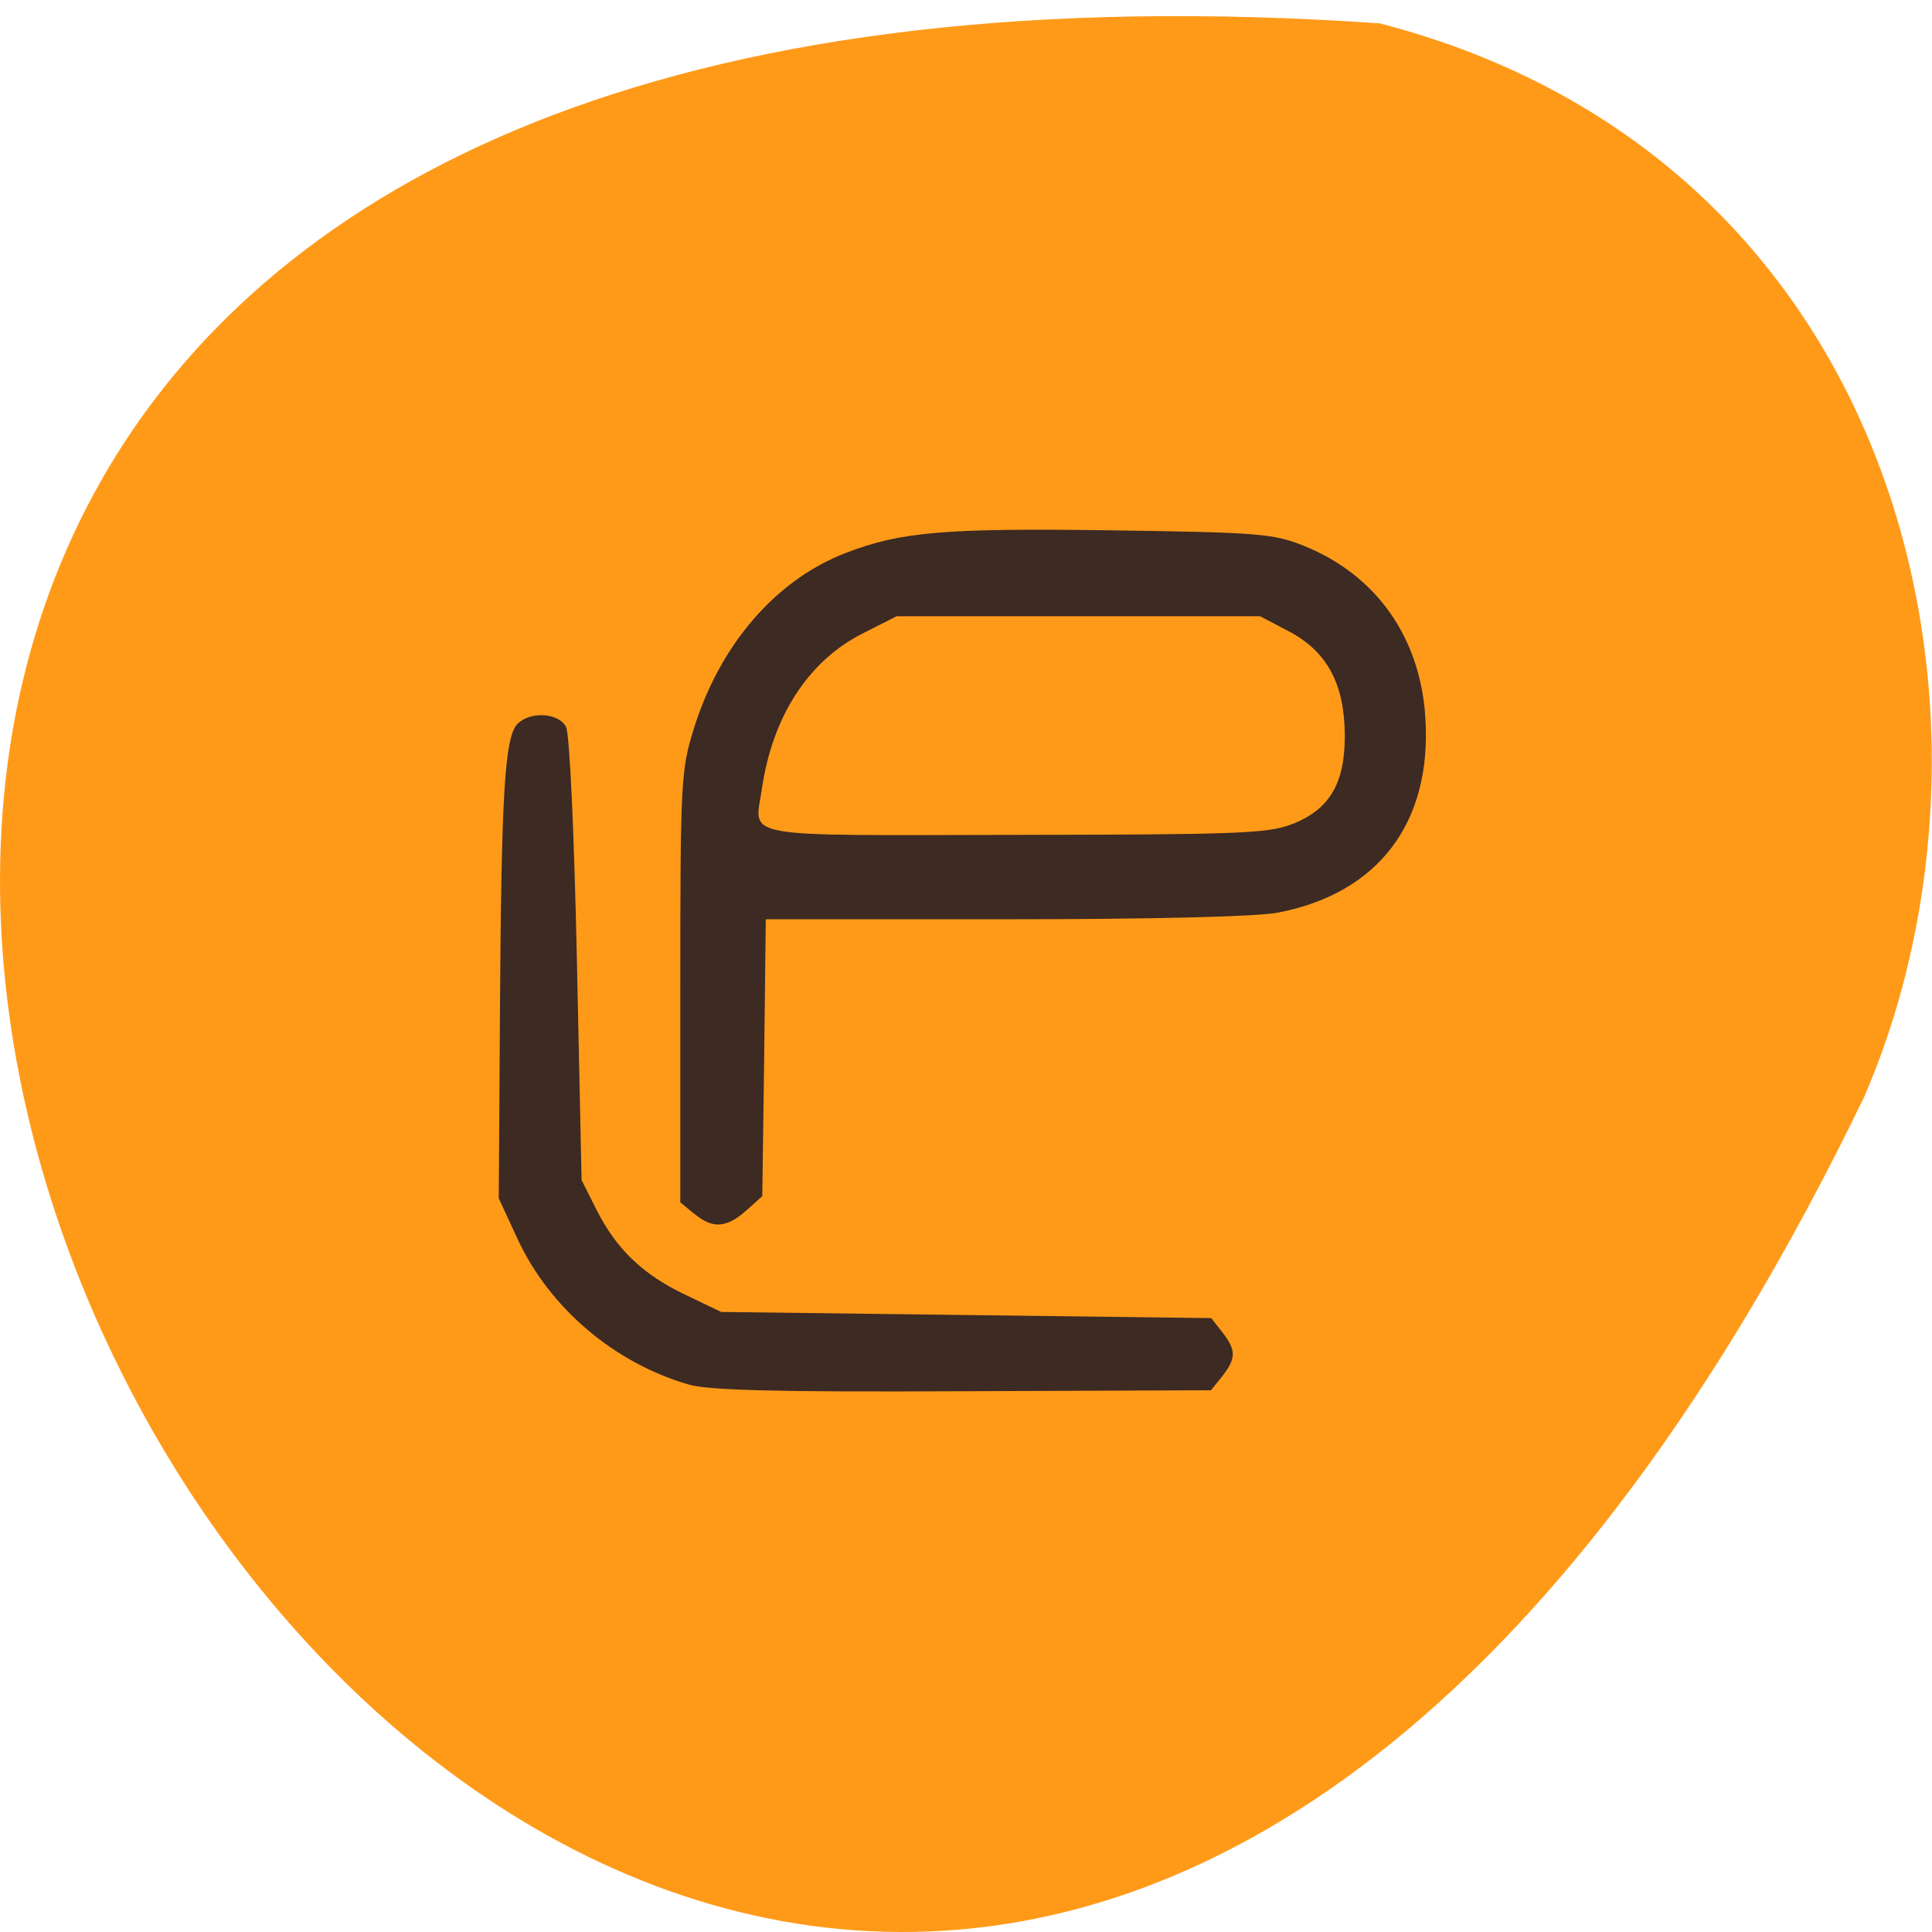 <svg xmlns="http://www.w3.org/2000/svg" viewBox="0 0 32 32"><path d="m 22.855 0.387 c -46.02 -3.18 -11.527 58.21 8.02 17.785 c 2.695 -6.227 0.727 -15.516 -8.02 -17.785" fill="#ff9a19"/><path d="m 11.414 22.934 c -1.238 -0.355 -2.316 -1.273 -2.844 -2.418 l -0.309 -0.668 l 0.02 -3.133 c 0.023 -3.563 0.078 -4.508 0.289 -4.723 c 0.207 -0.215 0.684 -0.188 0.805 0.047 c 0.059 0.113 0.133 1.68 0.18 3.852 l 0.078 3.656 l 0.25 0.496 c 0.332 0.656 0.773 1.074 1.484 1.41 l 0.578 0.277 l 8.117 0.102 l 0.184 0.234 c 0.23 0.297 0.23 0.43 0 0.727 l -0.188 0.234 l -4.102 0.016 c -3.07 0.016 -4.219 -0.016 -4.543 -0.109 m 0.082 -2.832 l -0.227 -0.188 v -3.563 c 0 -3.406 0.012 -3.594 0.219 -4.266 c 0.43 -1.398 1.355 -2.477 2.52 -2.926 c 0.914 -0.352 1.633 -0.414 4.414 -0.375 c 2.457 0.035 2.676 0.055 3.188 0.262 c 1.191 0.484 1.918 1.516 2 2.848 c 0.109 1.734 -0.781 2.906 -2.449 3.223 c -0.352 0.066 -2.086 0.109 -4.523 0.109 h -3.953 l -0.027 2.293 l -0.031 2.293 l -0.27 0.242 c -0.328 0.289 -0.555 0.301 -0.859 0.047 m 9.902 -6.449 c 0.617 -0.242 0.875 -0.668 0.875 -1.457 c 0 -0.859 -0.289 -1.402 -0.926 -1.738 l -0.477 -0.25 h -6.02 l -0.555 0.281 c -0.902 0.453 -1.5 1.371 -1.676 2.574 c -0.121 0.836 -0.465 0.773 4.191 0.766 c 3.676 -0.004 4.199 -0.023 4.582 -0.176" fill="#3c2a23"/></svg>